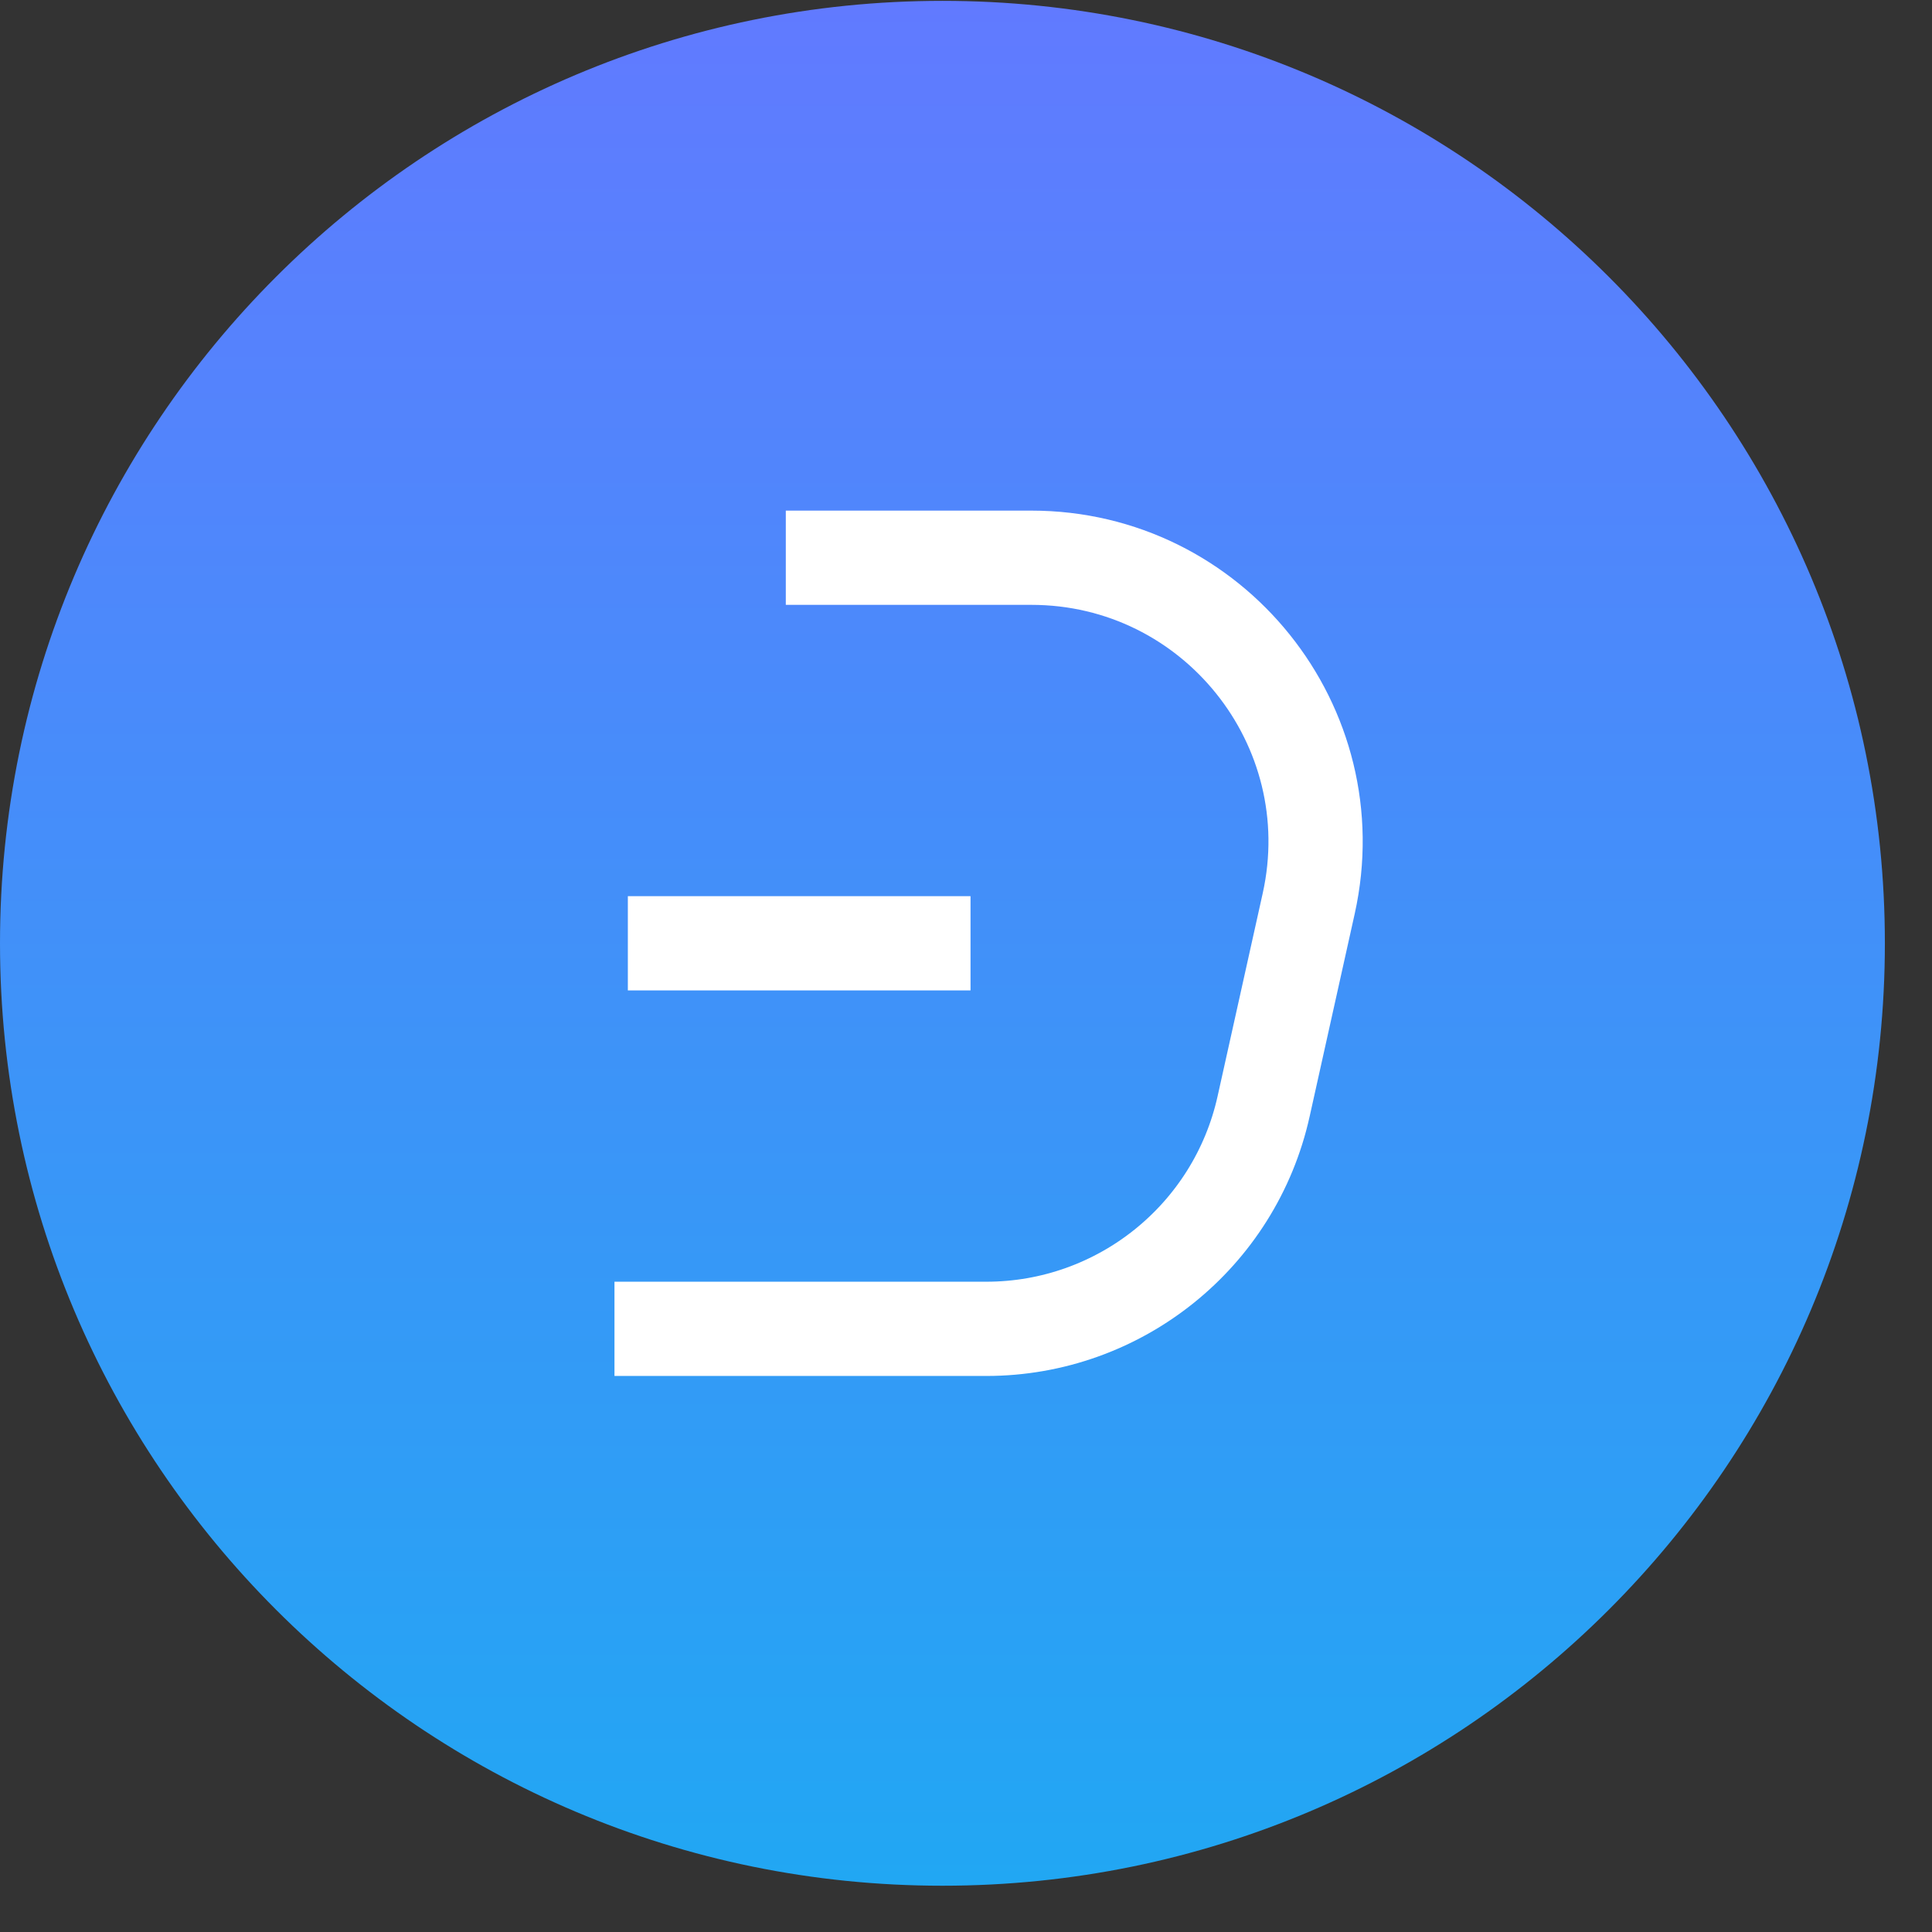 <svg width="60" height="60" viewBox="0 0 41 41" fill="none" xmlns="http://www.w3.org/2000/svg">
    <rect x="0" y="0" width="41" height="41" fill="#333333" stroke="none"/>
    <path d="M20 40.018C31.046 40.018 40 31.064 40 20.018C40 8.972 31.046 0.018 20 0.018C8.954 0.018 0 8.972 0 20.018C0 31.064 8.954 40.018 20 40.018Z" fill="url(#g_logo-dash0)"/>
    <path d="M16.676 11.836H21.886C25.744 11.836 28.609 15.409 27.773 19.174L26.816 23.478C26.204 26.236 23.756 28.2 20.931 28.2H13.04" stroke="white" stroke-width="2" stroke-miterlimit="10"/>
    <path d="M13.324 20.018H20.596" stroke="white" stroke-width="2" stroke-miterlimit="10"/>
    <defs>
        <linearGradient id="g_logo-dash0" x1="20" y1="0.018" x2="20" y2="40.018" gradientUnits="userSpaceOnUse">
            <stop stop-color="#2170FF"/>
            <stop offset="0" stop-color="#617AFF"/>
            <stop offset="1" stop-color="#21A7F3"/>
        </linearGradient>
    </defs>
</svg>
